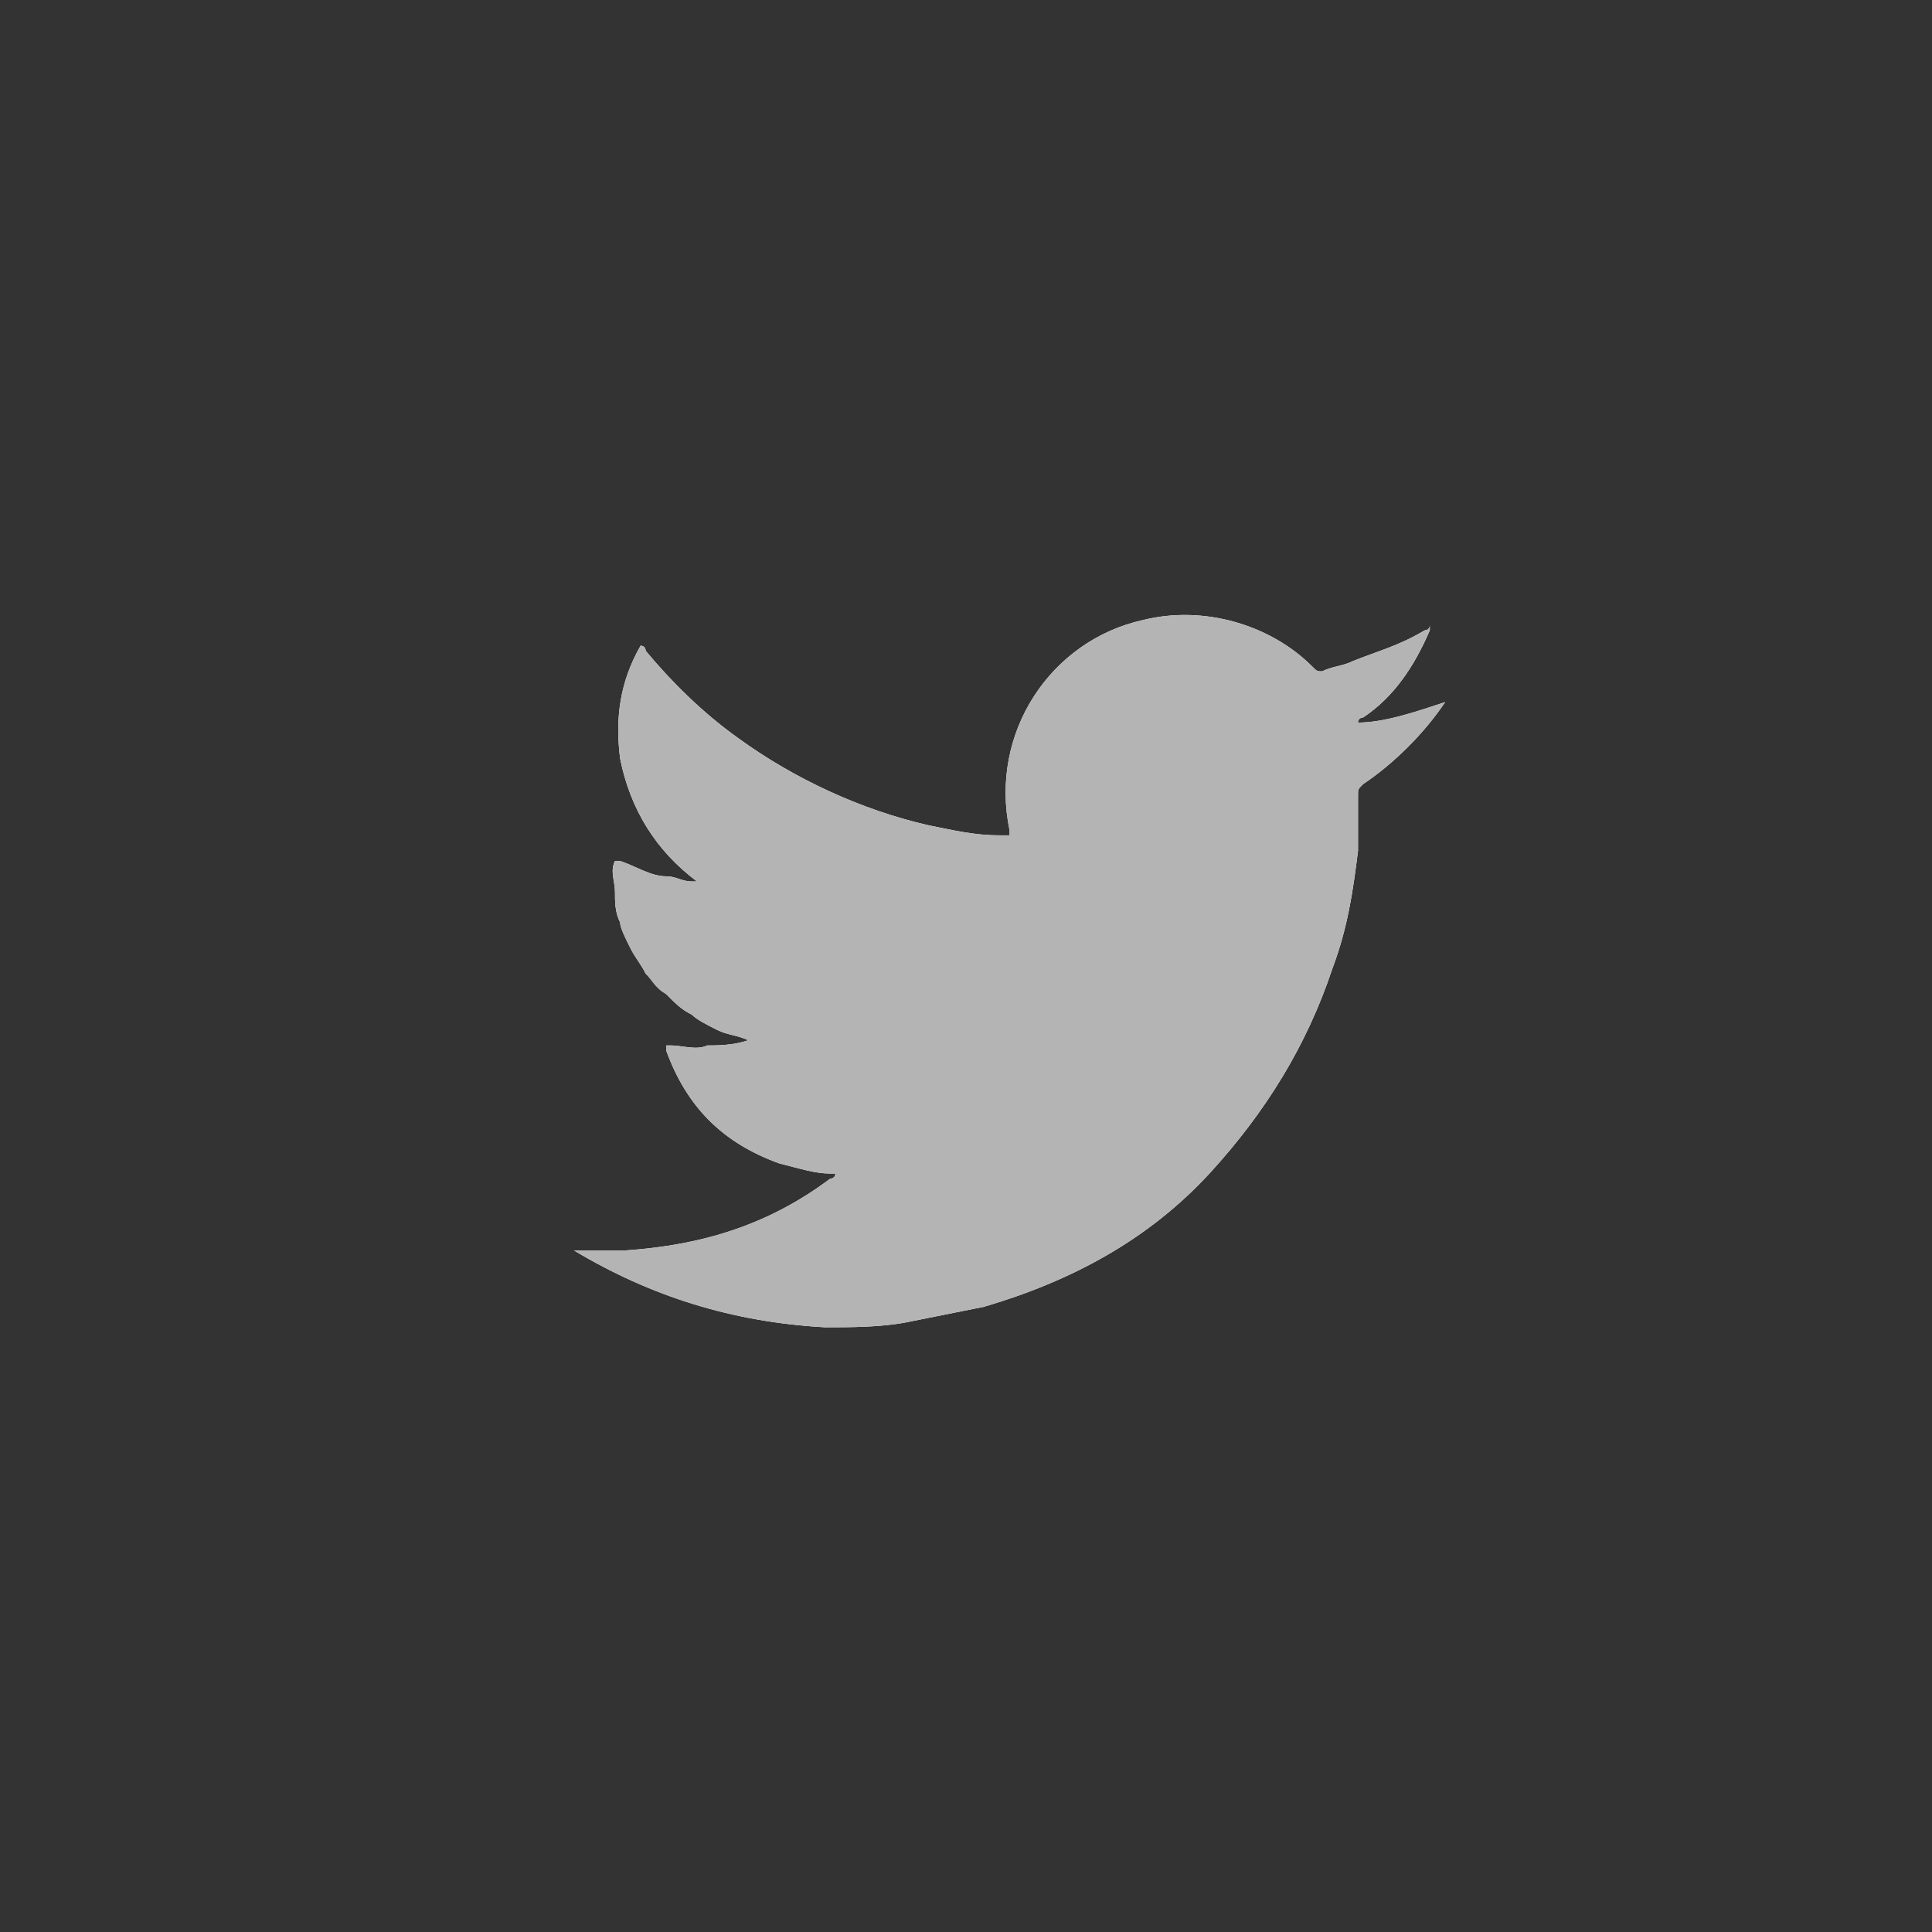 <?xml version="1.0" encoding="utf-8"?>
<!-- Generator: Adobe Illustrator 21.1.0, SVG Export Plug-In . SVG Version: 6.00 Build 0)  -->
<svg version="1.1" id="Layer_1" xmlns="http://www.w3.org/2000/svg" xmlns:xlink="http://www.w3.org/1999/xlink" x="0px" y="0px"
	 viewBox="0 0 37.7 37.7" style="enable-background:new 0 0 37.7 37.7;" xml:space="preserve">
<rect x="0" y="0" width="37.7" height="37.7" fill="#333333" stroke="none"/>
<style type="text/css">
	.st0{fill:#FFFFFF;}
	.st1{fill:#B4B4B4;}
</style>
<g>
	<g>
		<path class="st0" d="M28.2,13.7c-0.4,0.6-1,1.2-1.6,1.6c-0.1,0.1-0.1,0.1-0.1,0.2c0,0.4,0,0.7,0,1.1c-0.1,0.8-0.2,1.5-0.5,2.3
			c-0.5,1.5-1.3,2.8-2.4,4c-1.2,1.3-2.7,2.1-4.4,2.6c-0.5,0.1-1,0.2-1.5,0.3c-0.5,0.1-1.1,0.1-1.6,0.1c-1.8-0.1-3.4-0.6-4.9-1.5l0,0
			l0,0l0,0h0.1c0.3,0,0.6,0,0.9,0c1.5-0.1,2.8-0.5,4-1.4c0,0,0.1,0,0.1-0.1c0,0,0,0-0.1,0c-0.3,0-0.6-0.1-1-0.2
			c-1.1-0.4-1.8-1.1-2.2-2.2c0,0,0,0,0-0.1h0.1c0.2,0,0.5,0.1,0.7,0c0.2,0,0.5,0,0.8-0.1c-0.2-0.1-0.4-0.1-0.6-0.2
			c-0.2-0.1-0.4-0.2-0.5-0.3c-0.2-0.1-0.3-0.2-0.5-0.4s-0.3-0.3-0.4-0.4c-0.1-0.2-0.2-0.3-0.3-0.5s-0.2-0.4-0.2-0.5
			C12,17.8,12,17.6,12,17.4s-0.1-0.4,0-0.6h0.1c0.3,0.1,0.6,0.3,0.9,0.3c0.2,0,0.3,0.1,0.5,0.1c0,0,0,0,0.1,0
			c-0.8-0.6-1.3-1.4-1.5-2.4c-0.1-0.8,0-1.5,0.4-2.2c0.1,0,0.1,0.1,0.1,0.1c0.5,0.6,1.1,1.2,1.8,1.7c1.1,0.8,2.4,1.4,3.7,1.7
			c0.5,0.1,0.9,0.2,1.4,0.2c0.1,0,0.2,0,0.2,0v-0.1c-0.4-1.9,0.8-3.7,2.6-4.1c1.2-0.3,2.5,0.1,3.3,0.9c0.1,0.1,0.1,0.1,0.2,0.1
			c0.2-0.1,0.4-0.1,0.6-0.2c0.5-0.2,0.9-0.3,1.4-0.6c0,0,0.1,0,0.1-0.1c0,0,0,0,0,0.1c-0.3,0.7-0.7,1.3-1.3,1.7c0,0-0.1,0-0.1,0.1
			C27,14.1,27.6,13.9,28.2,13.7L28.2,13.7z"/>
		<path class="st1" d="M28.2,13.7c-0.4,0.6-1,1.2-1.6,1.6c-0.1,0.1-0.1,0.1-0.1,0.2c0,0.4,0,0.7,0,1.1c-0.1,0.8-0.2,1.5-0.5,2.3
			c-0.5,1.5-1.3,2.8-2.4,4c-1.2,1.3-2.7,2.1-4.4,2.6c-0.5,0.1-1,0.2-1.5,0.3c-0.5,0.1-1.1,0.1-1.6,0.1c-1.8-0.1-3.4-0.6-4.9-1.5l0,0
			h0.1c0.3,0,0.6,0,0.9,0c1.5-0.1,2.8-0.5,4-1.4c0,0,0.1,0,0.1-0.1c0,0,0,0-0.1,0c-0.3,0-0.6-0.1-1-0.2c-1.1-0.4-1.8-1.1-2.2-2.2
			c0,0,0,0,0-0.1h0.1c0.2,0,0.5,0.1,0.7,0c0.2,0,0.5,0,0.8-0.1c-0.2-0.1-0.4-0.1-0.6-0.2c-0.2-0.1-0.4-0.2-0.5-0.3
			c-0.2-0.1-0.3-0.2-0.5-0.4c-0.2-0.1-0.3-0.3-0.4-0.4c-0.1-0.2-0.2-0.3-0.3-0.5s-0.2-0.4-0.2-0.5C12,17.8,12,17.6,12,17.4
			s-0.1-0.4,0-0.6h0.1c0.3,0.1,0.6,0.3,0.9,0.3c0.2,0,0.3,0.1,0.5,0.1c0,0,0,0,0.1,0c-0.8-0.6-1.3-1.4-1.5-2.4
			c-0.1-0.8,0-1.5,0.4-2.2c0.1,0,0.1,0.1,0.1,0.1c0.5,0.6,1.1,1.2,1.8,1.7c1.1,0.8,2.4,1.4,3.7,1.7c0.5,0.1,0.9,0.2,1.4,0.2
			c0.1,0,0.2,0,0.2,0v-0.1c-0.4-1.9,0.8-3.7,2.6-4.1c1.2-0.3,2.5,0.1,3.3,0.9c0.1,0.1,0.1,0.1,0.2,0.1c0.2-0.1,0.4-0.1,0.6-0.2
			c0.5-0.2,0.9-0.3,1.4-0.6c0,0,0.1,0,0.1-0.1c0,0,0,0,0,0.1c-0.3,0.7-0.7,1.3-1.3,1.7c0,0-0.1,0-0.1,0.1
			C27,14.1,27.6,13.9,28.2,13.7L28.2,13.7z"/>
		<path class="st0" d="M11.3,24.3h-0.1l0,0l0,0l0,0H11.3z"/>
	</g>
</g>
</svg>
